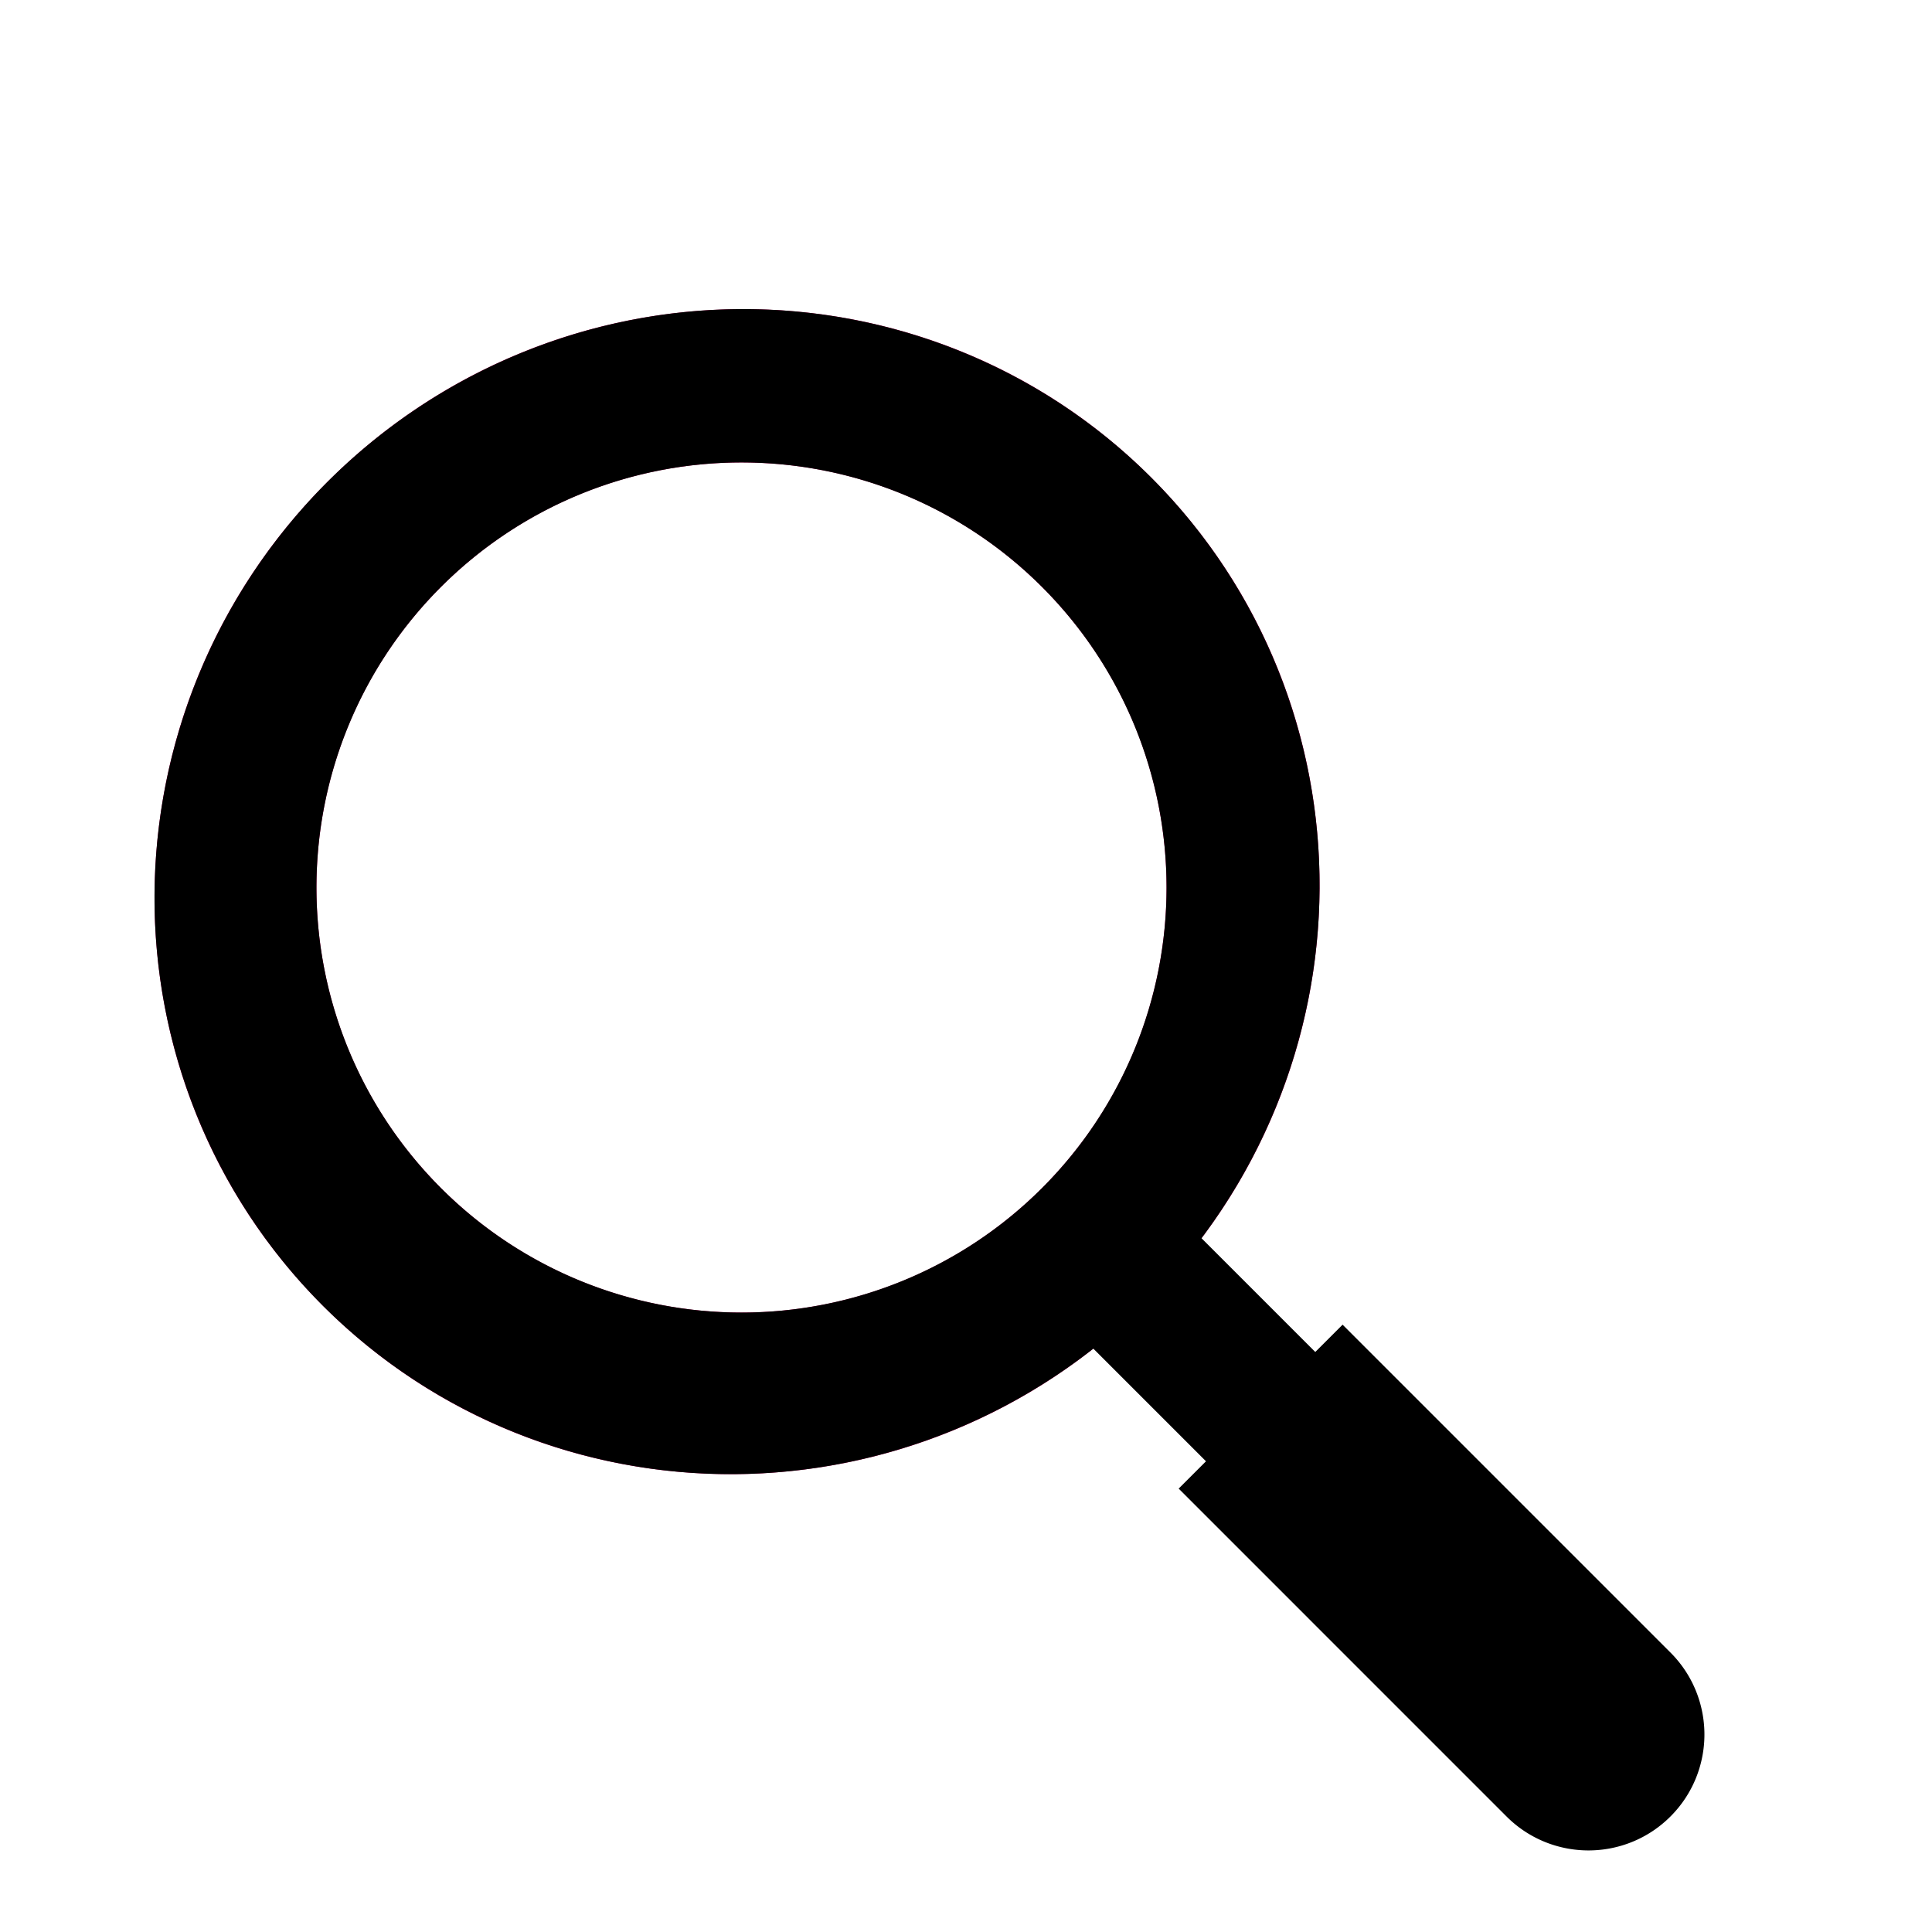 <?xml version="1.0" encoding="UTF-8" standalone="no"?>
<!-- Created with Inkscape (http://www.inkscape.org/) -->

<svg
   width="25mm"
   height="25mm"
   viewBox="0 0 25 25"
   version="1.1"
   id="svg5"
   inkscape:version="1.2.1 (9c6d41e4, 2022-07-14)"
   sodipodi:docname="findInFiles.svg"
   xmlns:inkscape="http://www.inkscape.org/namespaces/inkscape"
   xmlns:sodipodi="http://sodipodi.sourceforge.net/DTD/sodipodi-0.dtd"
   xmlns="http://www.w3.org/2000/svg"
   xmlns:svg="http://www.w3.org/2000/svg">
  <sodipodi:namedview
     id="namedview7"
     pagecolor="#ffffff"
     bordercolor="#000000"
     borderopacity="0.25"
     inkscape:showpageshadow="false"
     inkscape:pageopacity="0.0"
     inkscape:pagecheckerboard="0"
     inkscape:deskcolor="#d1d1d1"
     inkscape:document-units="mm"
     showgrid="true"
     inkscape:lockguides="true"
     inkscape:zoom="7.5345674"
     inkscape:cx="70.541542"
     inkscape:cy="41.940032"
     inkscape:window-width="2048"
     inkscape:window-height="1152"
     inkscape:window-x="3840"
     inkscape:window-y="0"
     inkscape:window-maximized="0"
     inkscape:current-layer="g2339">
    <inkscape:grid
       type="xygrid"
       id="grid3022"
       originx="0"
       originy="0"
       units="mm"
       spacingx="1"
       spacingy="1" />
  </sodipodi:namedview>
  <defs
     id="defs2" />
  <g
     inkscape:label="Layer 1"
     inkscape:groupmode="layer"
     id="layer1">
       id=&quot;g1367&quot;&gt;
<g
   id="g2339">
  <g
     id="path1073"
     transform="rotate(45,3.738,12.021)">
    <path
       style="color:#000000;fill:#ba0055;paint-order:markers stroke fill"
       d="M 7.497,0 C 3.357,1.8868795e-5 -4.2289995e-5,3.393 0,7.578 -4.2508549e-5,11.764 3.357,15.157 7.497,15.157 11.638,15.157 14.994,11.764 14.994,7.578 14.994,3.393 11.638,1.8645494e-5 7.497,0 Z m 0.003,2 C 10.538,2 13,4.462 13,7.5 13,10.538 10.538,13 7.5,13 4.462,13 2,10.538 2,7.5 2,4.462 4.462,2 7.5,2 Z"
       id="path2353" />
    <path
       style="color:#000000;fill:#000000;stroke-width:0;paint-order:markers stroke fill"
       d="M 7.497,0 A 7.497,7.578 0 0 0 0,7.578 7.497,7.578 0 0 0 7.497,15.157 7.497,7.578 0 0 0 14.994,7.578 7.497,7.578 0 0 0 7.497,0 Z m 0.003,2 A 5.5,5.5 0 0 1 13,7.5 5.5,5.5 0 0 1 7.5,13 5.5,5.5 0 0 1 2,7.5 5.5,5.5 0 0 1 7.5,2 Z"
       id="path2355" />
  </g>
  <g
     id="rect1079"
     transform="rotate(45,3.738,12.021)" />
  <g
     id="rect1081"
     transform="rotate(45,3.738,12.021)" />
  <g
     id="path1083"
     transform="rotate(45,3.738,12.021)">
    <path
       id="path2373"
       style="color:#000000;fill:#000000;stroke-width:0;-inkscape-stroke:none;paint-order:markers stroke fill"
       d="M 24.5,7.5 A 1.5,1.5 0 0 1 23,9 1.5,1.5 0 0 1 21.5,7.5 1.5,1.5 0 0 1 23,6 1.5,1.5 0 0 1 24.5,7.5 Z m 0,0 c 0,0.828 -0.672,1.5 -1.5,1.5 -0.828,-2e-7 -1.5,-0.672 -1.5,-1.5 0,-0.828 0.672,-1.5 1.5,-1.5 0.828,2e-7 1.5,0.672 1.5,1.5 z M 17,6 h 6 V 9 H 17 Z m 0,0 h 6 V 9 H 17 Z m -3,0.5 H 17 v 2 h -3 z m 0,0 H 17 v 2 h -3 z" />
  </g>
</g>
</g>
</svg>
